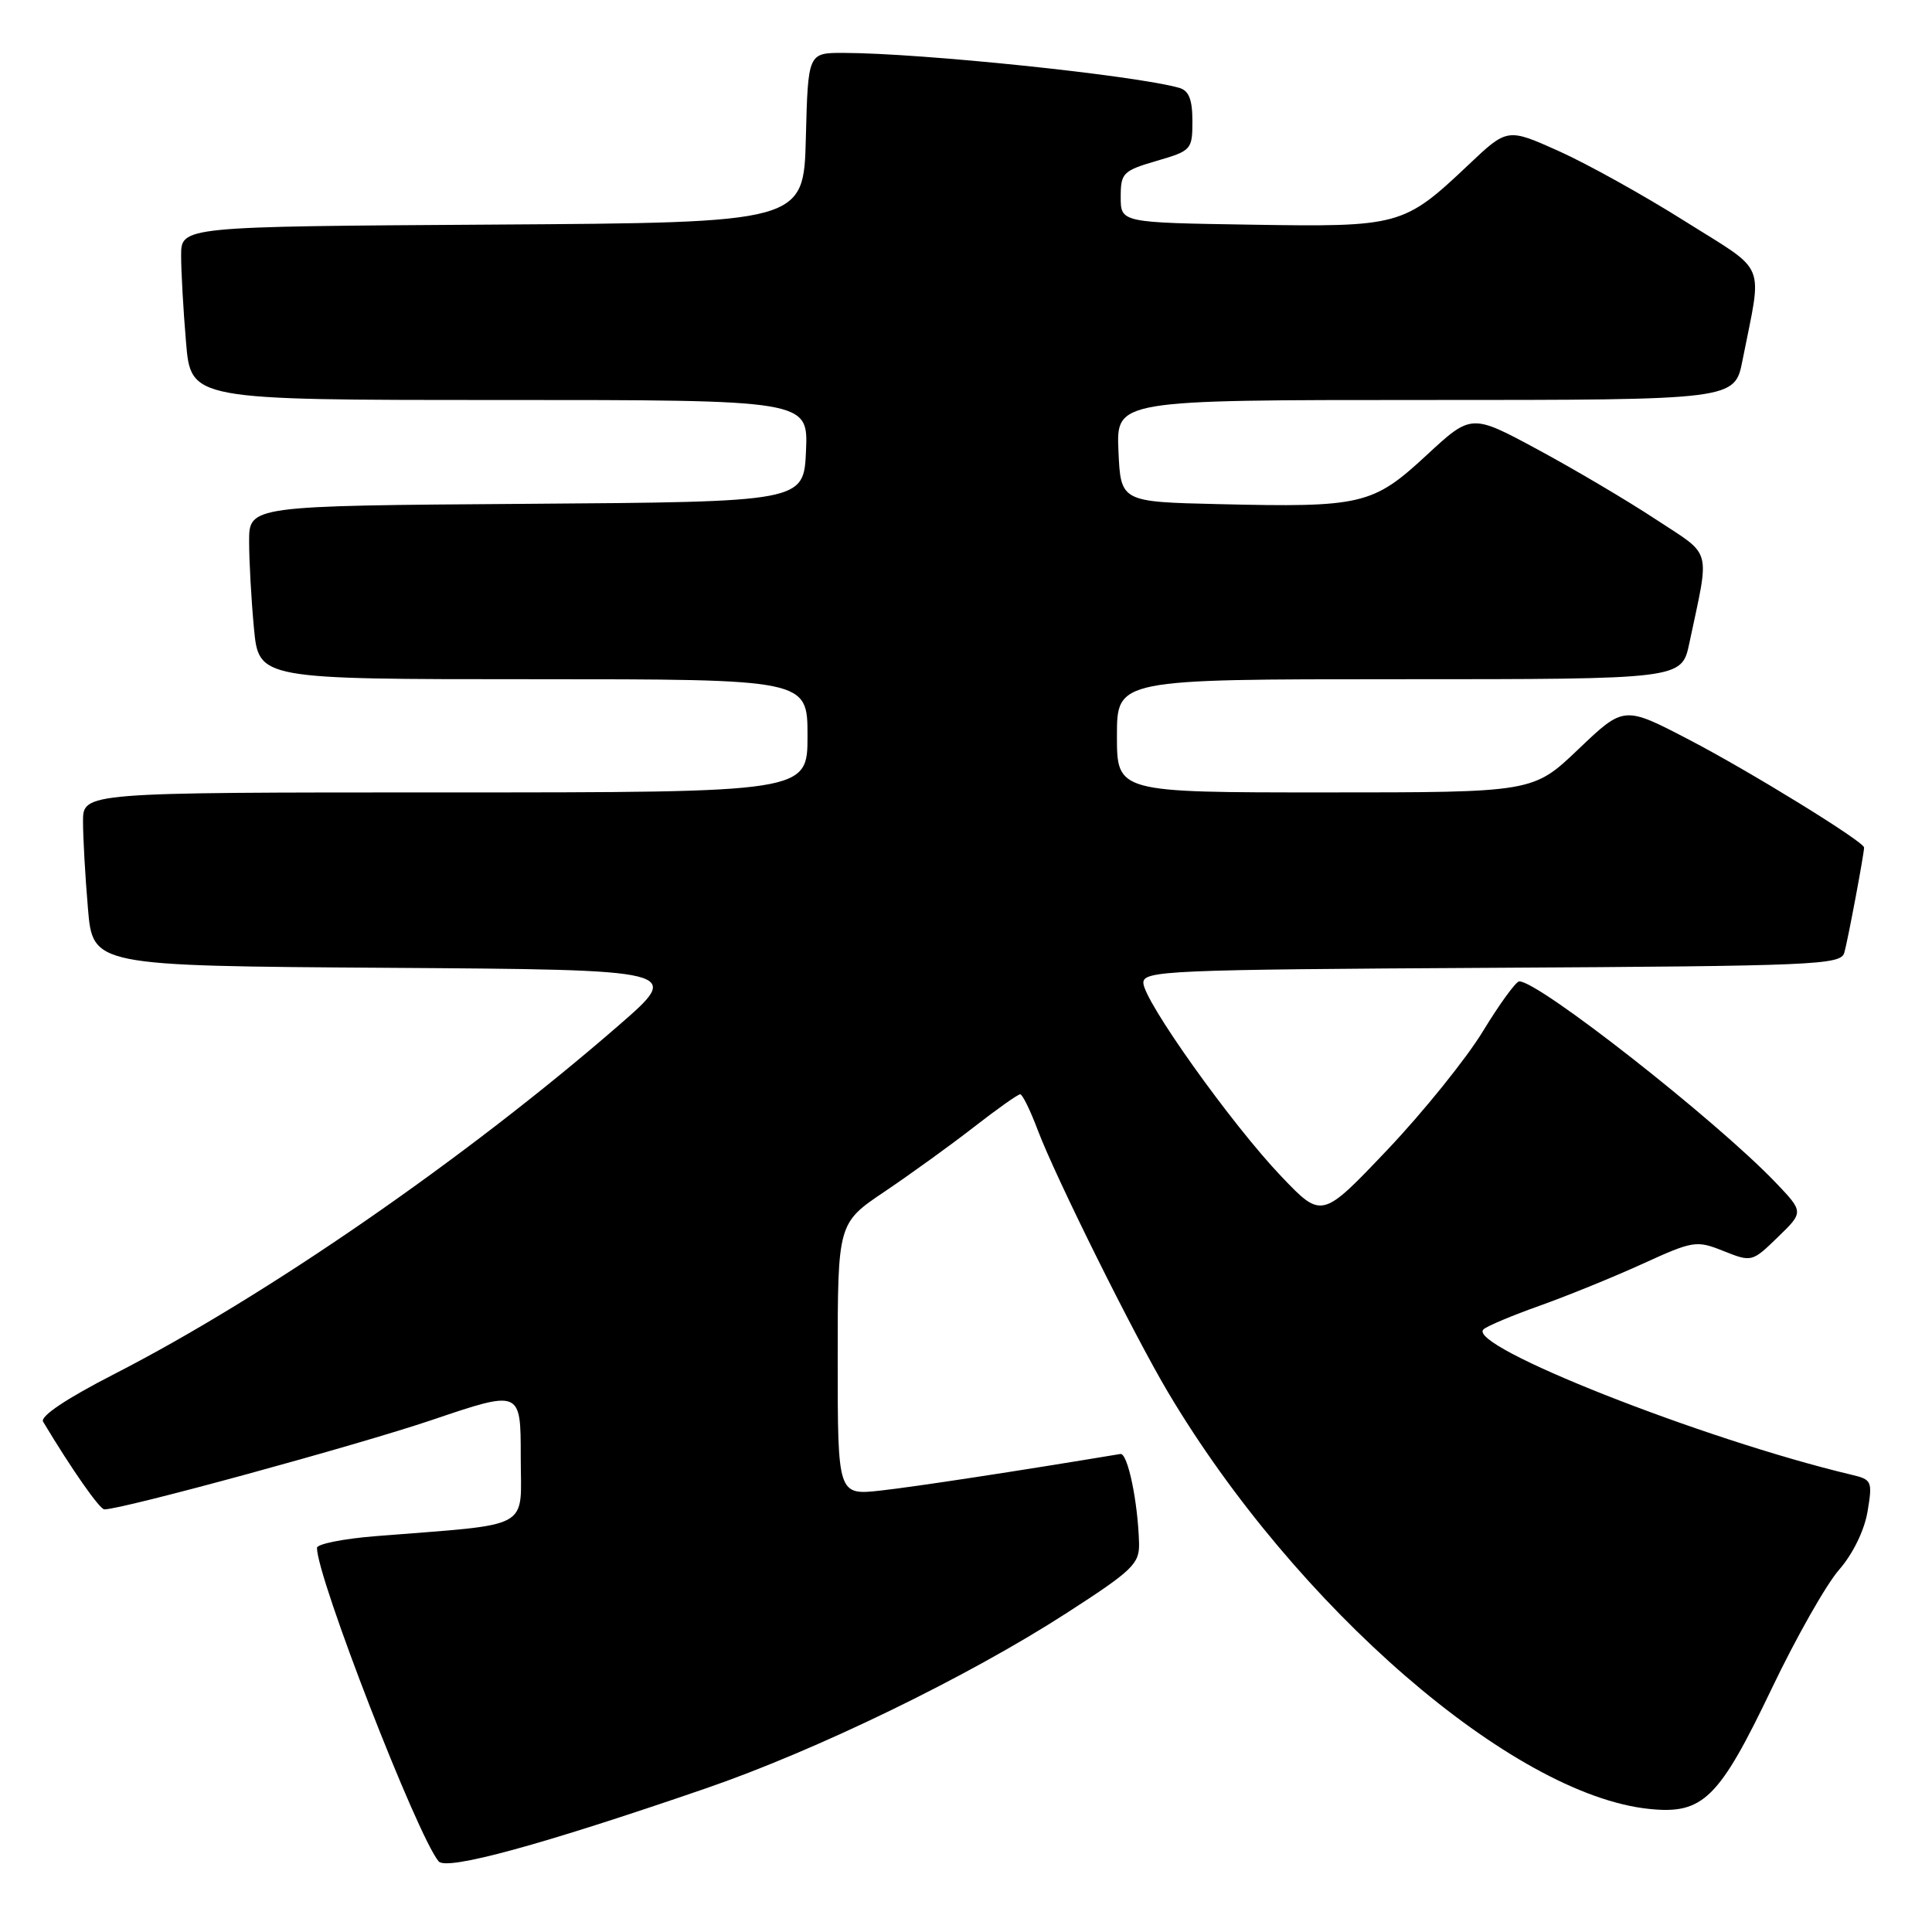 <?xml version="1.0" encoding="UTF-8" standalone="no"?>
<!DOCTYPE svg PUBLIC "-//W3C//DTD SVG 1.1//EN" "http://www.w3.org/Graphics/SVG/1.1/DTD/svg11.dtd" >
<svg xmlns="http://www.w3.org/2000/svg" xmlns:xlink="http://www.w3.org/1999/xlink" version="1.1" viewBox="0 0 256 256">
 <g >
 <path fill="currentColor"
d=" M 93.50 236.98 C 108.19 231.93 128.21 222.20 141.25 213.79 C 150.10 208.08 150.99 207.22 150.93 204.50 C 150.79 199.04 149.43 192.50 148.46 192.66 C 134.75 194.94 121.25 197.00 116.75 197.50 C 111.00 198.14 111.00 198.14 111.00 180.11 C 111.00 162.07 111.00 162.07 117.25 157.87 C 120.69 155.55 126.00 151.71 129.06 149.33 C 132.12 146.95 134.87 145.00 135.18 145.00 C 135.48 145.00 136.53 147.14 137.51 149.75 C 139.84 155.93 150.22 176.83 154.78 184.50 C 171.68 212.93 200.41 237.81 218.50 239.69 C 225.67 240.44 227.77 238.37 234.79 223.69 C 238.00 216.98 242.00 209.92 243.69 208.00 C 245.52 205.90 247.03 202.81 247.46 200.29 C 248.13 196.26 248.04 196.05 245.33 195.41 C 225.64 190.73 194.14 178.28 196.58 176.14 C 197.08 175.69 200.43 174.29 204.00 173.02 C 207.57 171.75 213.68 169.27 217.57 167.50 C 224.38 164.39 224.78 164.33 228.38 165.77 C 232.10 167.25 232.16 167.24 235.57 163.93 C 239.01 160.60 239.01 160.60 235.26 156.67 C 227.27 148.34 203.80 129.93 201.30 130.04 C 200.86 130.06 198.70 133.03 196.50 136.64 C 194.30 140.26 188.60 147.33 183.83 152.36 C 175.15 161.50 175.15 161.50 169.80 155.90 C 163.21 149.00 151.50 132.57 151.50 130.22 C 151.50 128.62 154.74 128.48 197.69 128.24 C 240.58 128.00 243.91 127.86 244.38 126.24 C 244.83 124.70 247.00 113.15 247.00 112.30 C 247.00 111.53 231.82 102.18 223.80 98.01 C 215.18 93.52 215.18 93.52 209.16 99.26 C 203.15 105.00 203.15 105.00 175.57 105.00 C 148.00 105.00 148.00 105.00 148.00 97.50 C 148.00 90.00 148.00 90.00 185.42 90.00 C 222.83 90.00 222.83 90.00 223.84 85.25 C 226.58 72.31 226.98 73.80 219.34 68.78 C 215.58 66.30 208.55 62.15 203.73 59.55 C 194.96 54.82 194.96 54.82 188.99 60.35 C 181.91 66.90 180.44 67.25 161.50 66.80 C 148.50 66.50 148.50 66.50 148.20 59.75 C 147.91 53.00 147.91 53.00 188.88 53.00 C 229.86 53.00 229.86 53.00 230.89 47.75 C 233.53 34.37 234.32 36.28 223.24 29.30 C 217.83 25.89 210.33 21.72 206.57 20.03 C 199.73 16.96 199.73 16.96 194.56 21.86 C 186.01 29.94 185.47 30.09 165.75 29.77 C 148.50 29.50 148.50 29.50 148.50 26.10 C 148.50 22.92 148.79 22.63 153.25 21.32 C 157.87 19.98 158.00 19.83 158.00 16.04 C 158.00 13.18 157.53 12.00 156.25 11.64 C 150.33 9.97 122.10 7.03 111.78 7.01 C 107.07 7.00 107.07 7.00 106.78 18.25 C 106.50 29.50 106.50 29.50 65.25 29.76 C 24.00 30.02 24.00 30.02 24.00 33.86 C 24.00 35.97 24.29 41.14 24.65 45.35 C 25.29 53.00 25.29 53.00 66.19 53.00 C 107.09 53.00 107.09 53.00 106.80 59.75 C 106.50 66.50 106.50 66.50 69.75 66.76 C 33.00 67.02 33.00 67.02 33.01 71.76 C 33.01 74.37 33.30 79.54 33.65 83.25 C 34.29 90.00 34.29 90.00 70.64 90.00 C 107.00 90.00 107.00 90.00 107.00 97.50 C 107.00 105.00 107.00 105.00 59.00 105.00 C 11.00 105.00 11.00 105.00 11.00 108.85 C 11.00 110.97 11.29 116.14 11.65 120.34 C 12.29 127.98 12.29 127.98 51.37 128.24 C 90.46 128.50 90.46 128.50 81.98 135.87 C 61.71 153.48 35.26 171.76 15.12 182.08 C 8.80 185.32 5.29 187.67 5.71 188.38 C 9.52 194.73 13.21 200.00 13.83 200.00 C 16.23 200.00 47.26 191.53 57.25 188.15 C 69.00 184.17 69.00 184.17 69.00 192.99 C 69.00 202.88 70.87 201.86 49.75 203.55 C 45.49 203.89 42.00 204.59 42.00 205.10 C 42.00 209.04 55.25 243.17 58.12 246.64 C 59.17 247.90 71.77 244.46 93.50 236.98 Z "/>
</g>
</svg>